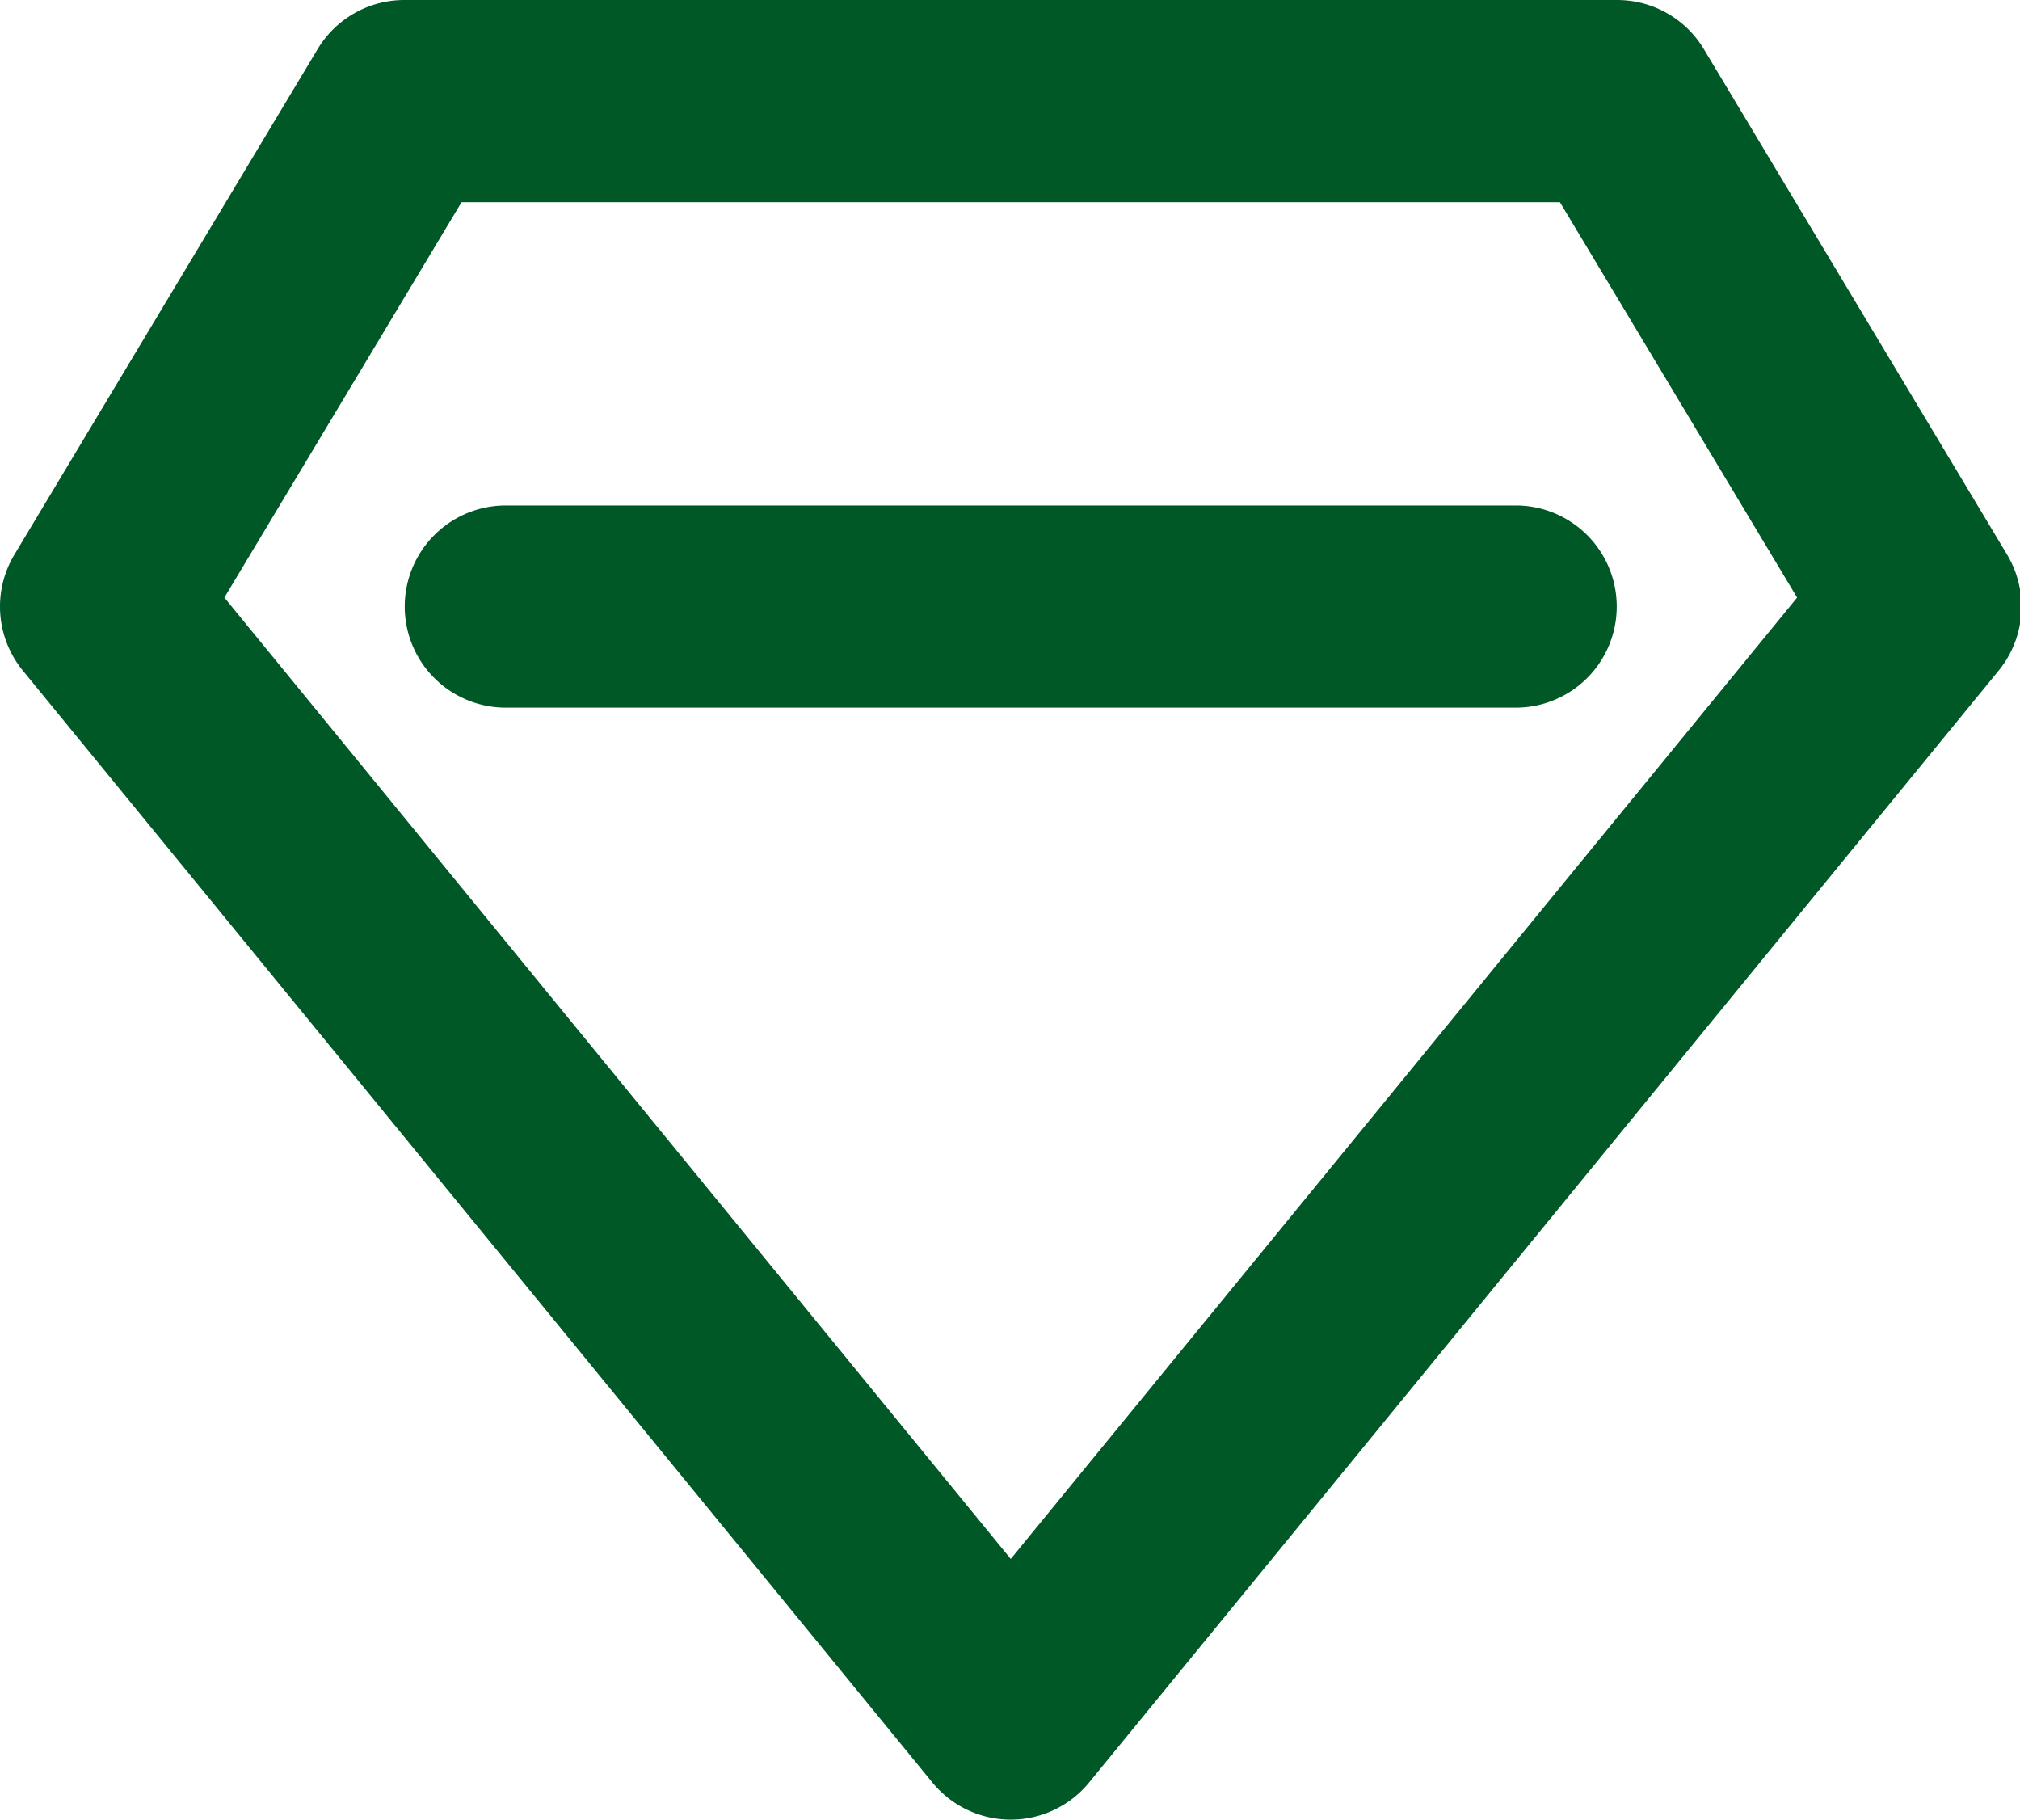 <?xml version="1.0" standalone="no"?><!DOCTYPE svg PUBLIC "-//W3C//DTD SVG 1.1//EN" "http://www.w3.org/Graphics/SVG/1.1/DTD/svg11.dtd"><svg t="1677917562747" class="icon" viewBox="0 0 1137 1024" version="1.1" xmlns="http://www.w3.org/2000/svg" p-id="7786" xmlns:xlink="http://www.w3.org/1999/xlink" width="222.07" height="200"><path d="M524.861 1003.17l-512.007-625.787a56.89 56.89 0 0 1-4.733-65.309l170.669-284.448A56.89 56.89 0 0 1 227.579 0h682.676a56.89 56.89 0 0 1 48.789 27.626l170.669 284.448a56.89 56.89 0 0 1-4.733 65.309l-512.007 625.787a57.003 57.003 0 0 1-88.111 0zM126.292 336.286L568.917 877.307l442.625-541.021L878.032 113.779H259.801z" fill="#005826" p-id="7787"></path><path d="M853.365 398.228H284.468a56.89 56.89 0 0 1 0-113.779h568.897a56.89 56.89 0 0 1 0 113.779z" fill="#005826" p-id="7788"></path></svg>
